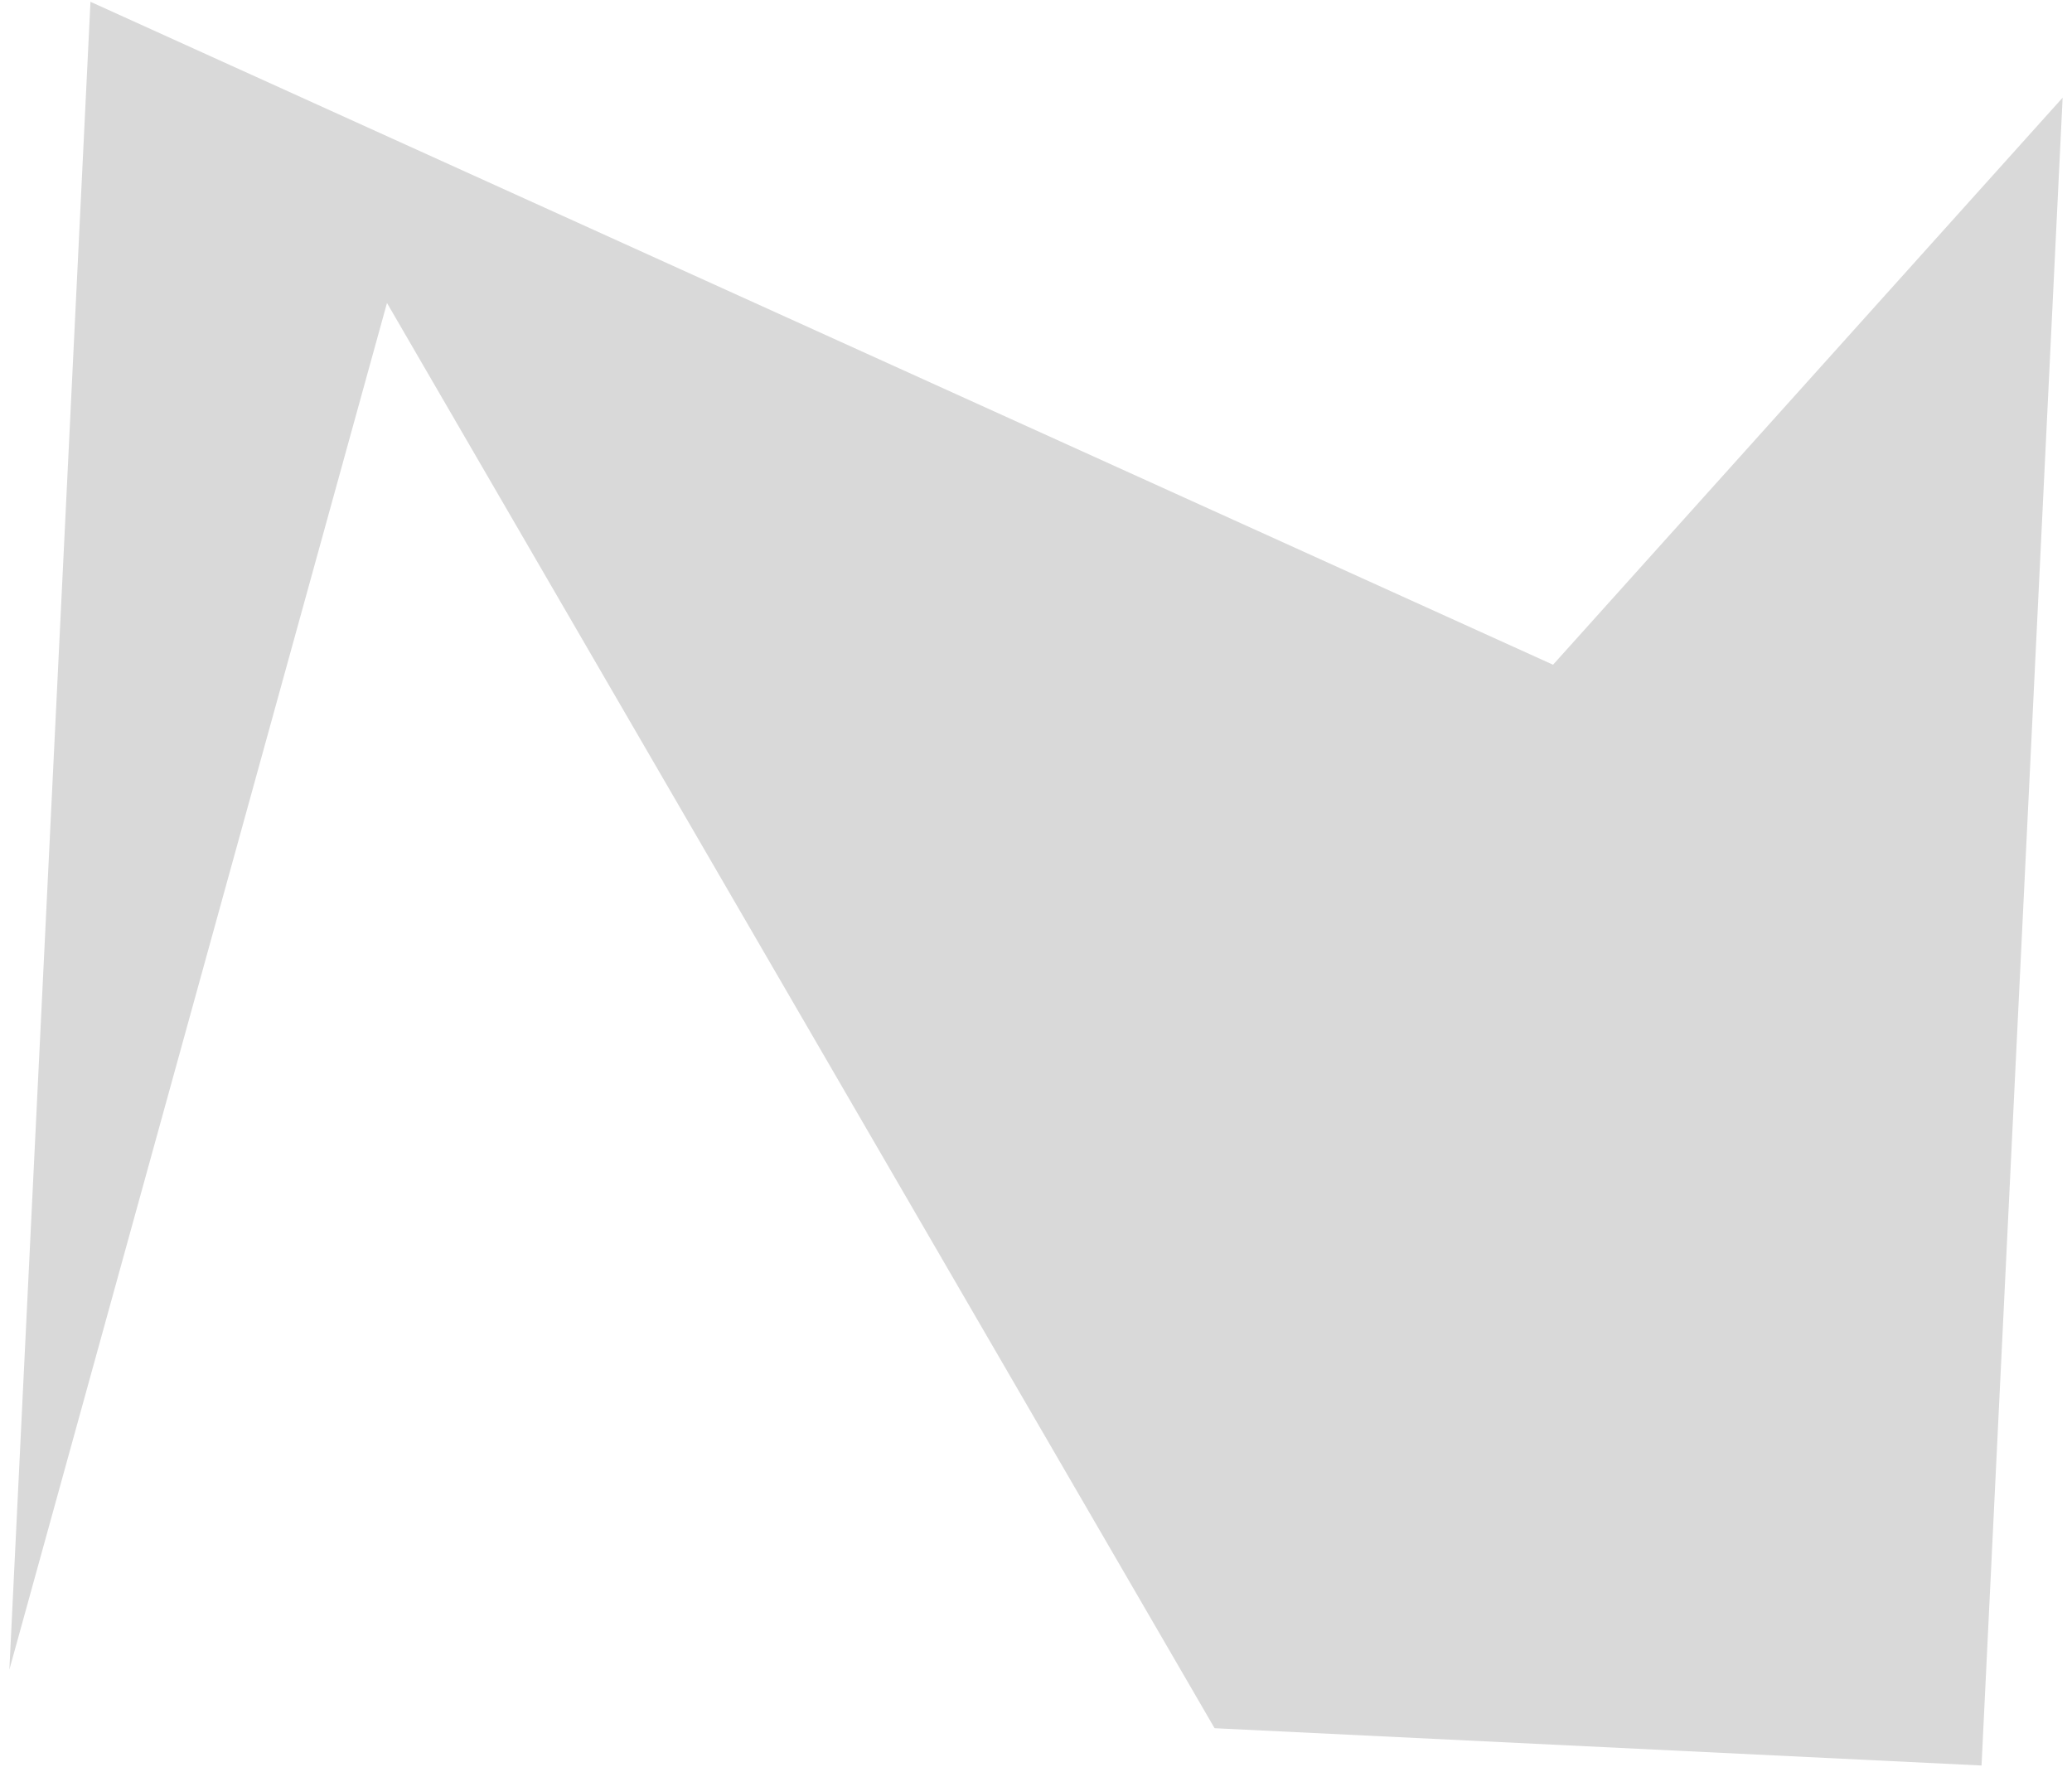 <svg width="170" height="145" viewBox="0 0 170 145" fill="none" xmlns="http://www.w3.org/2000/svg">
<path d="M7.422 0.147L127.422 54.539L169.231 8.014L162.578 144.853L99.652 141.793L31.751 24.858L0.769 136.986L7.422 0.147Z" fill="#D9D9D9"/>
</svg>
